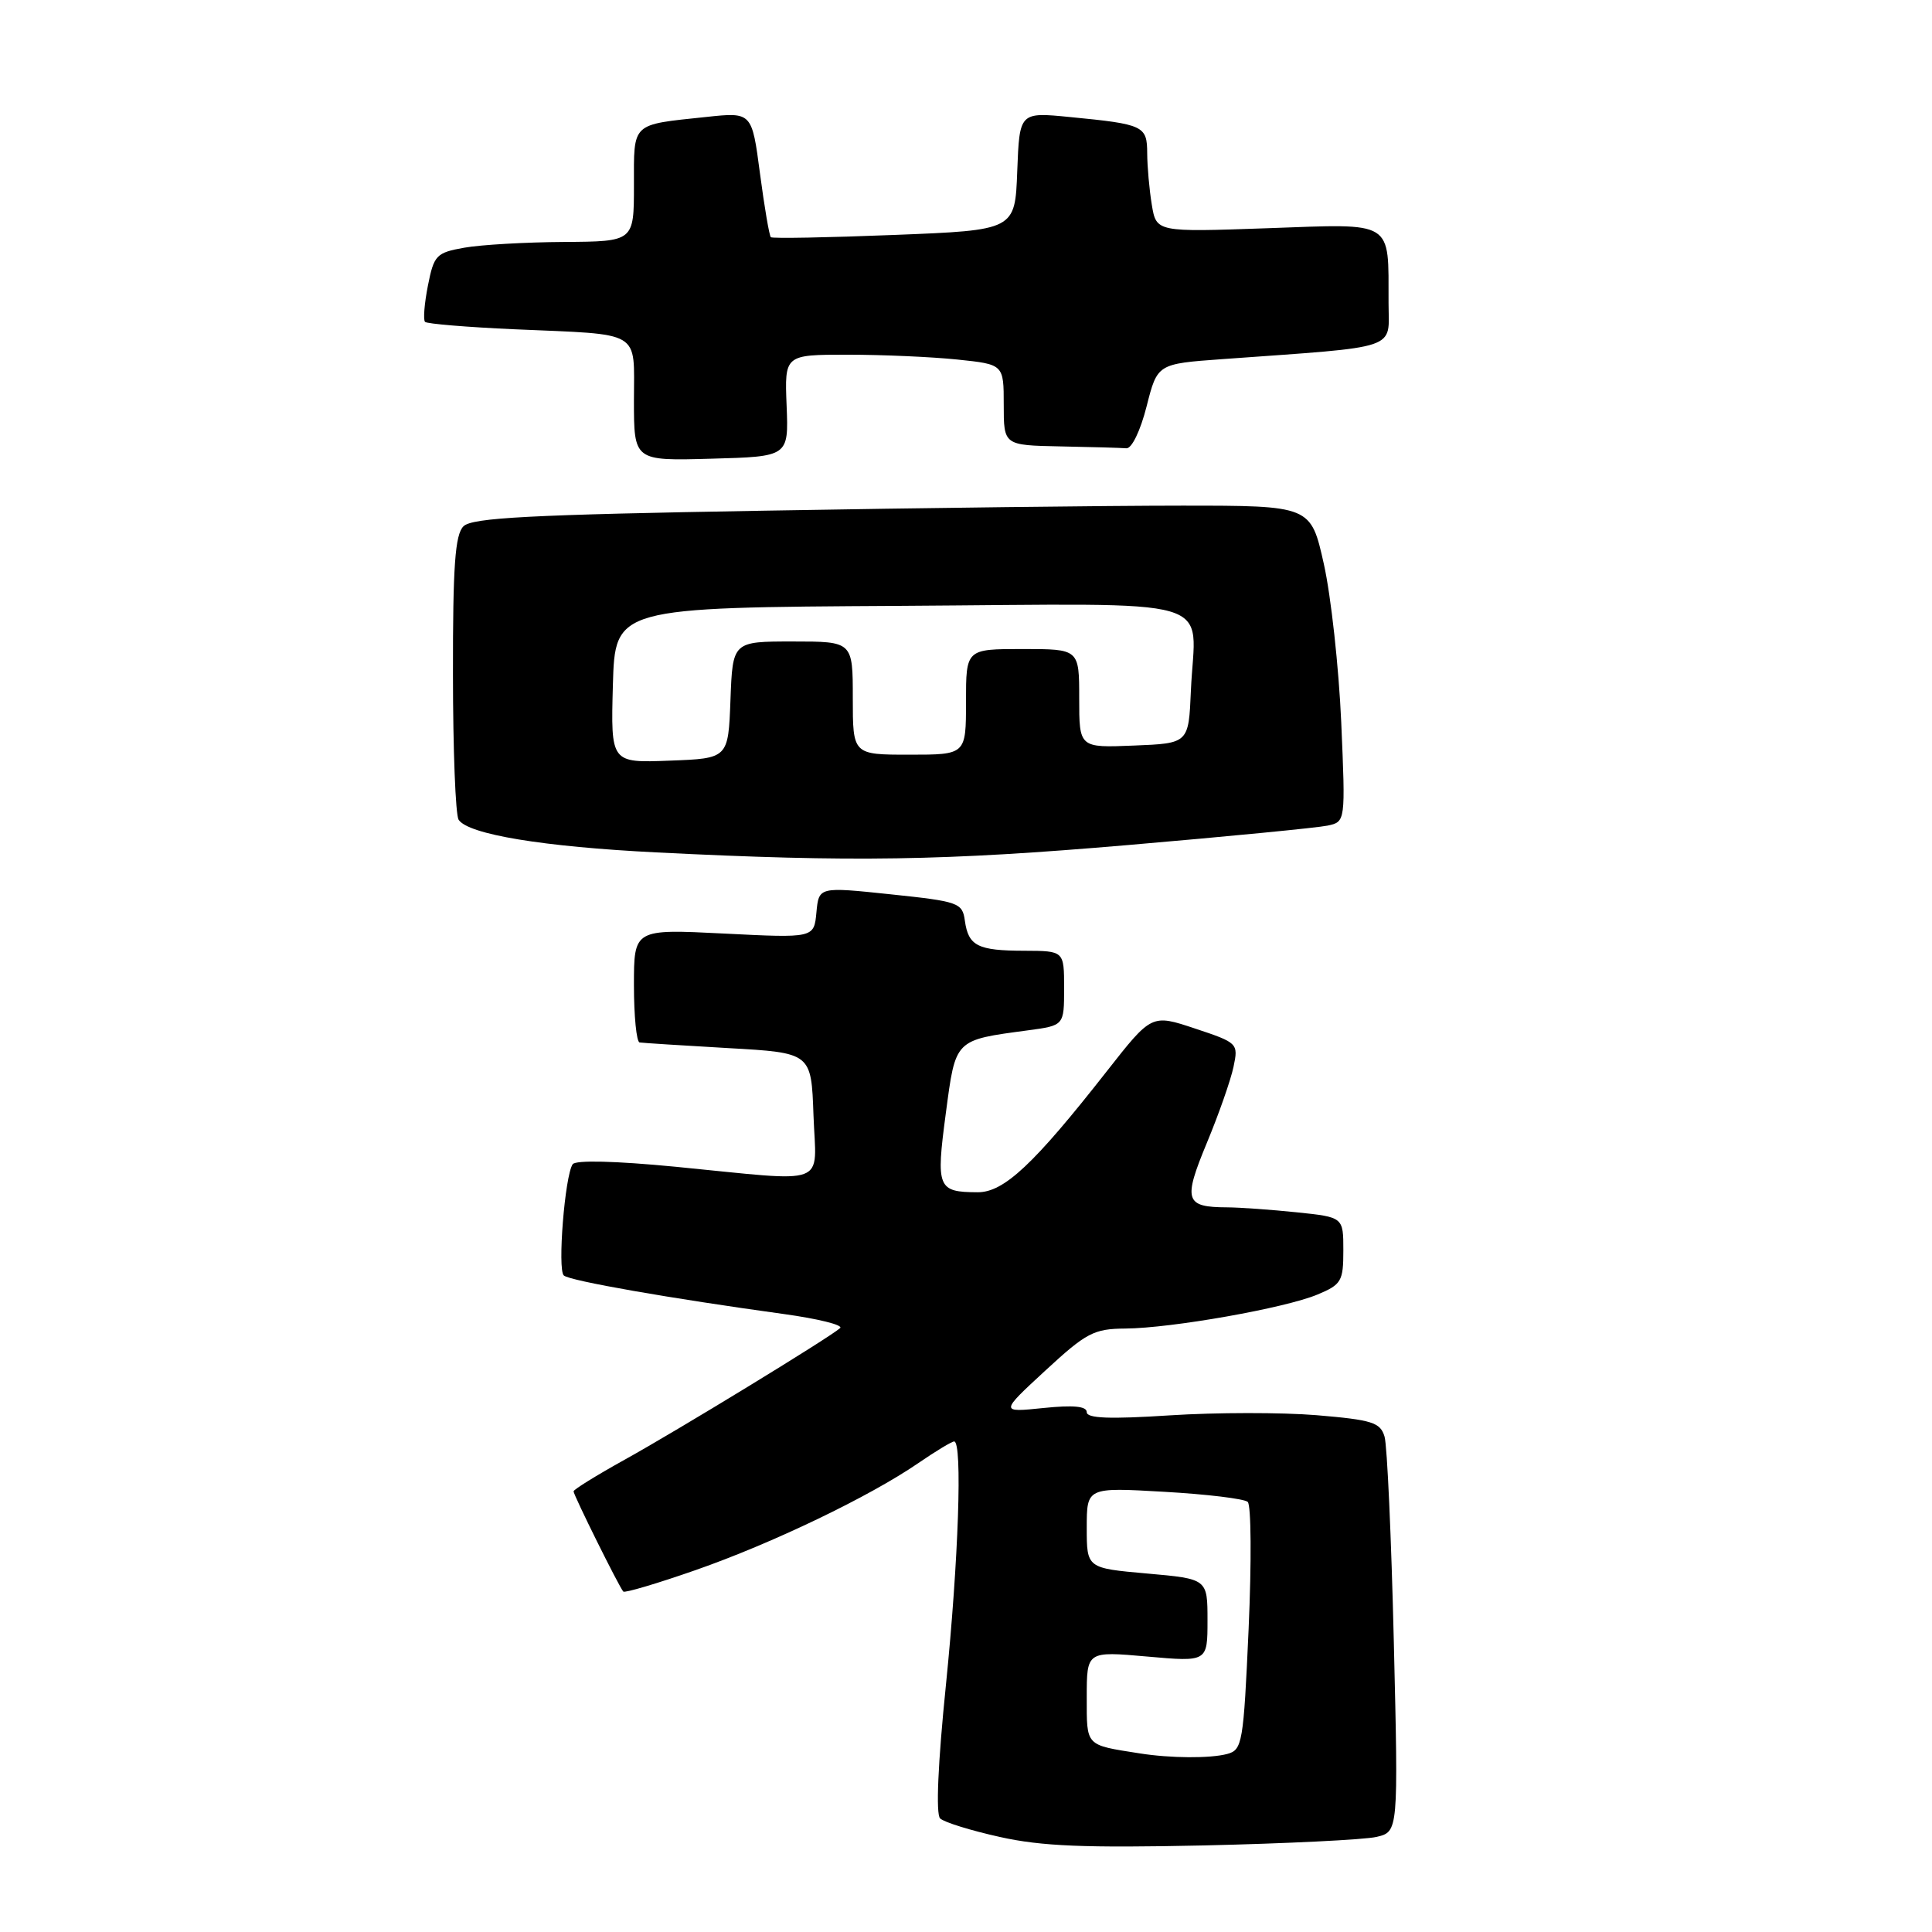 <?xml version="1.0" encoding="UTF-8" standalone="no"?>
<!DOCTYPE svg PUBLIC "-//W3C//DTD SVG 1.1//EN" "http://www.w3.org/Graphics/SVG/1.1/DTD/svg11.dtd" >
<svg xmlns="http://www.w3.org/2000/svg" xmlns:xlink="http://www.w3.org/1999/xlink" version="1.1" viewBox="0 0 256 256">
 <g >
 <path fill="currentColor"
d=" M 182.40 243.40 C 185.29 242.71 185.29 242.71 184.69 217.61 C 184.36 203.80 183.81 191.54 183.46 190.36 C 182.90 188.48 181.83 188.14 174.45 187.52 C 169.84 187.14 161.11 187.15 155.04 187.54 C 147.04 188.06 144.00 187.94 144.00 187.12 C 144.00 186.33 142.23 186.16 138.25 186.57 C 132.50 187.16 132.50 187.16 138.50 181.62 C 143.95 176.59 144.93 176.07 149.12 176.04 C 155.25 175.99 170.29 173.33 174.58 171.53 C 177.74 170.21 178.00 169.77 178.00 165.69 C 178.00 161.28 178.00 161.28 171.85 160.64 C 168.47 160.29 164.31 159.99 162.60 159.98 C 157.02 159.96 156.75 159.07 159.91 151.45 C 161.50 147.63 163.09 143.08 163.45 141.35 C 164.10 138.26 164.02 138.17 158.36 136.29 C 152.60 134.37 152.60 134.37 146.67 141.93 C 136.97 154.30 133.02 158.00 129.54 157.98 C 124.23 157.96 124.01 157.41 125.32 147.56 C 126.64 137.63 126.42 137.84 136.25 136.52 C 141.00 135.88 141.00 135.88 141.00 130.94 C 141.00 126.00 141.00 126.00 135.75 125.98 C 129.55 125.97 128.32 125.35 127.85 122.00 C 127.52 119.62 127.05 119.45 118.00 118.50 C 108.50 117.50 108.50 117.50 108.18 120.90 C 107.86 124.30 107.86 124.30 95.93 123.70 C 84.00 123.10 84.00 123.10 84.00 130.55 C 84.00 134.65 84.34 138.06 84.75 138.13 C 85.16 138.20 90.45 138.53 96.50 138.88 C 107.50 139.50 107.50 139.50 107.79 147.75 C 108.13 157.39 110.21 156.62 89.50 154.60 C 81.53 153.83 76.26 153.70 75.88 154.27 C 74.84 155.82 73.85 168.26 74.71 169.01 C 75.52 169.72 88.85 172.05 103.82 174.11 C 108.40 174.74 111.78 175.58 111.32 175.98 C 109.88 177.26 89.75 189.55 82.75 193.43 C 79.04 195.49 76.00 197.37 76.00 197.61 C 76.00 198.11 82.04 210.29 82.59 210.89 C 82.78 211.10 87.09 209.82 92.16 208.05 C 102.31 204.51 115.21 198.31 121.68 193.87 C 123.98 192.29 126.12 191.00 126.43 191.00 C 127.55 191.00 127.01 206.76 125.34 223.27 C 124.28 233.63 123.99 240.38 124.57 240.95 C 125.08 241.45 128.65 242.56 132.50 243.41 C 138.00 244.64 143.79 244.87 159.50 244.53 C 170.50 244.28 180.80 243.77 182.40 243.40 Z  M 149.50 111.97 C 162.70 110.84 174.58 109.68 175.90 109.40 C 178.29 108.89 178.29 108.89 177.72 95.69 C 177.40 88.44 176.37 79.01 175.42 74.75 C 173.69 67.00 173.69 67.00 156.60 67.00 C 147.19 67.00 122.25 67.30 101.16 67.67 C 70.19 68.20 62.54 68.60 61.41 69.74 C 60.30 70.84 60.00 75.01 60.02 89.32 C 60.02 99.32 60.36 108.01 60.77 108.62 C 62.03 110.56 71.96 112.20 87.00 112.95 C 112.93 114.25 125.10 114.06 149.50 111.97 Z  M 104.23 53.75 C 103.96 47.00 103.96 47.00 112.33 47.00 C 116.94 47.00 123.47 47.29 126.85 47.64 C 133.00 48.28 133.00 48.28 133.00 53.64 C 133.00 59.00 133.00 59.00 140.50 59.15 C 144.62 59.23 148.56 59.34 149.25 59.40 C 149.96 59.46 151.11 57.08 151.93 53.85 C 153.36 48.21 153.36 48.21 161.93 47.59 C 185.83 45.86 184.00 46.47 183.99 40.15 C 183.96 29.08 184.87 29.64 167.96 30.24 C 153.22 30.76 153.22 30.76 152.62 27.13 C 152.29 25.13 152.02 22.07 152.01 20.32 C 152.00 16.67 151.56 16.46 141.79 15.51 C 135.09 14.85 135.09 14.85 134.79 22.68 C 134.50 30.50 134.50 30.50 118.50 31.13 C 109.70 31.48 102.34 31.62 102.14 31.43 C 101.94 31.25 101.29 27.45 100.70 22.98 C 99.63 14.85 99.63 14.85 93.56 15.50 C 83.56 16.56 84.00 16.15 84.00 24.57 C 84.00 32.00 84.00 32.00 74.75 32.06 C 69.66 32.09 63.71 32.43 61.53 32.82 C 57.81 33.48 57.50 33.80 56.70 37.85 C 56.23 40.23 56.06 42.39 56.32 42.65 C 56.58 42.91 61.90 43.35 68.15 43.63 C 85.26 44.38 84.00 43.62 84.00 53.05 C 84.00 61.07 84.00 61.07 94.25 60.78 C 104.50 60.50 104.50 60.50 104.23 53.75 Z  M 151.00 232.33 C 143.76 231.19 144.00 231.45 144.00 224.88 C 144.00 218.79 144.00 218.79 152.00 219.50 C 160.00 220.21 160.00 220.21 160.00 214.71 C 160.00 209.21 160.00 209.21 152.00 208.50 C 144.00 207.79 144.00 207.79 144.00 202.44 C 144.00 197.08 144.00 197.08 154.25 197.67 C 159.89 197.99 164.87 198.59 165.33 199.01 C 165.79 199.43 165.84 206.98 165.45 215.80 C 164.77 230.98 164.62 231.87 162.61 232.41 C 160.36 233.01 155.09 232.98 151.00 232.33 Z  M 81.21 90.79 C 81.50 80.50 81.50 80.50 119.24 80.28 C 162.67 80.02 158.35 78.76 157.80 91.52 C 157.50 98.50 157.50 98.50 150.25 98.79 C 143.00 99.09 143.00 99.09 143.00 92.54 C 143.00 86.00 143.00 86.00 135.50 86.00 C 128.00 86.00 128.00 86.00 128.00 93.00 C 128.00 100.00 128.00 100.00 120.50 100.00 C 113.00 100.00 113.00 100.00 113.00 92.50 C 113.00 85.00 113.00 85.00 105.04 85.00 C 97.08 85.00 97.08 85.00 96.79 92.75 C 96.50 100.50 96.50 100.50 88.71 100.79 C 80.93 101.09 80.93 101.09 81.21 90.79 Z "/>
</g>
</svg>